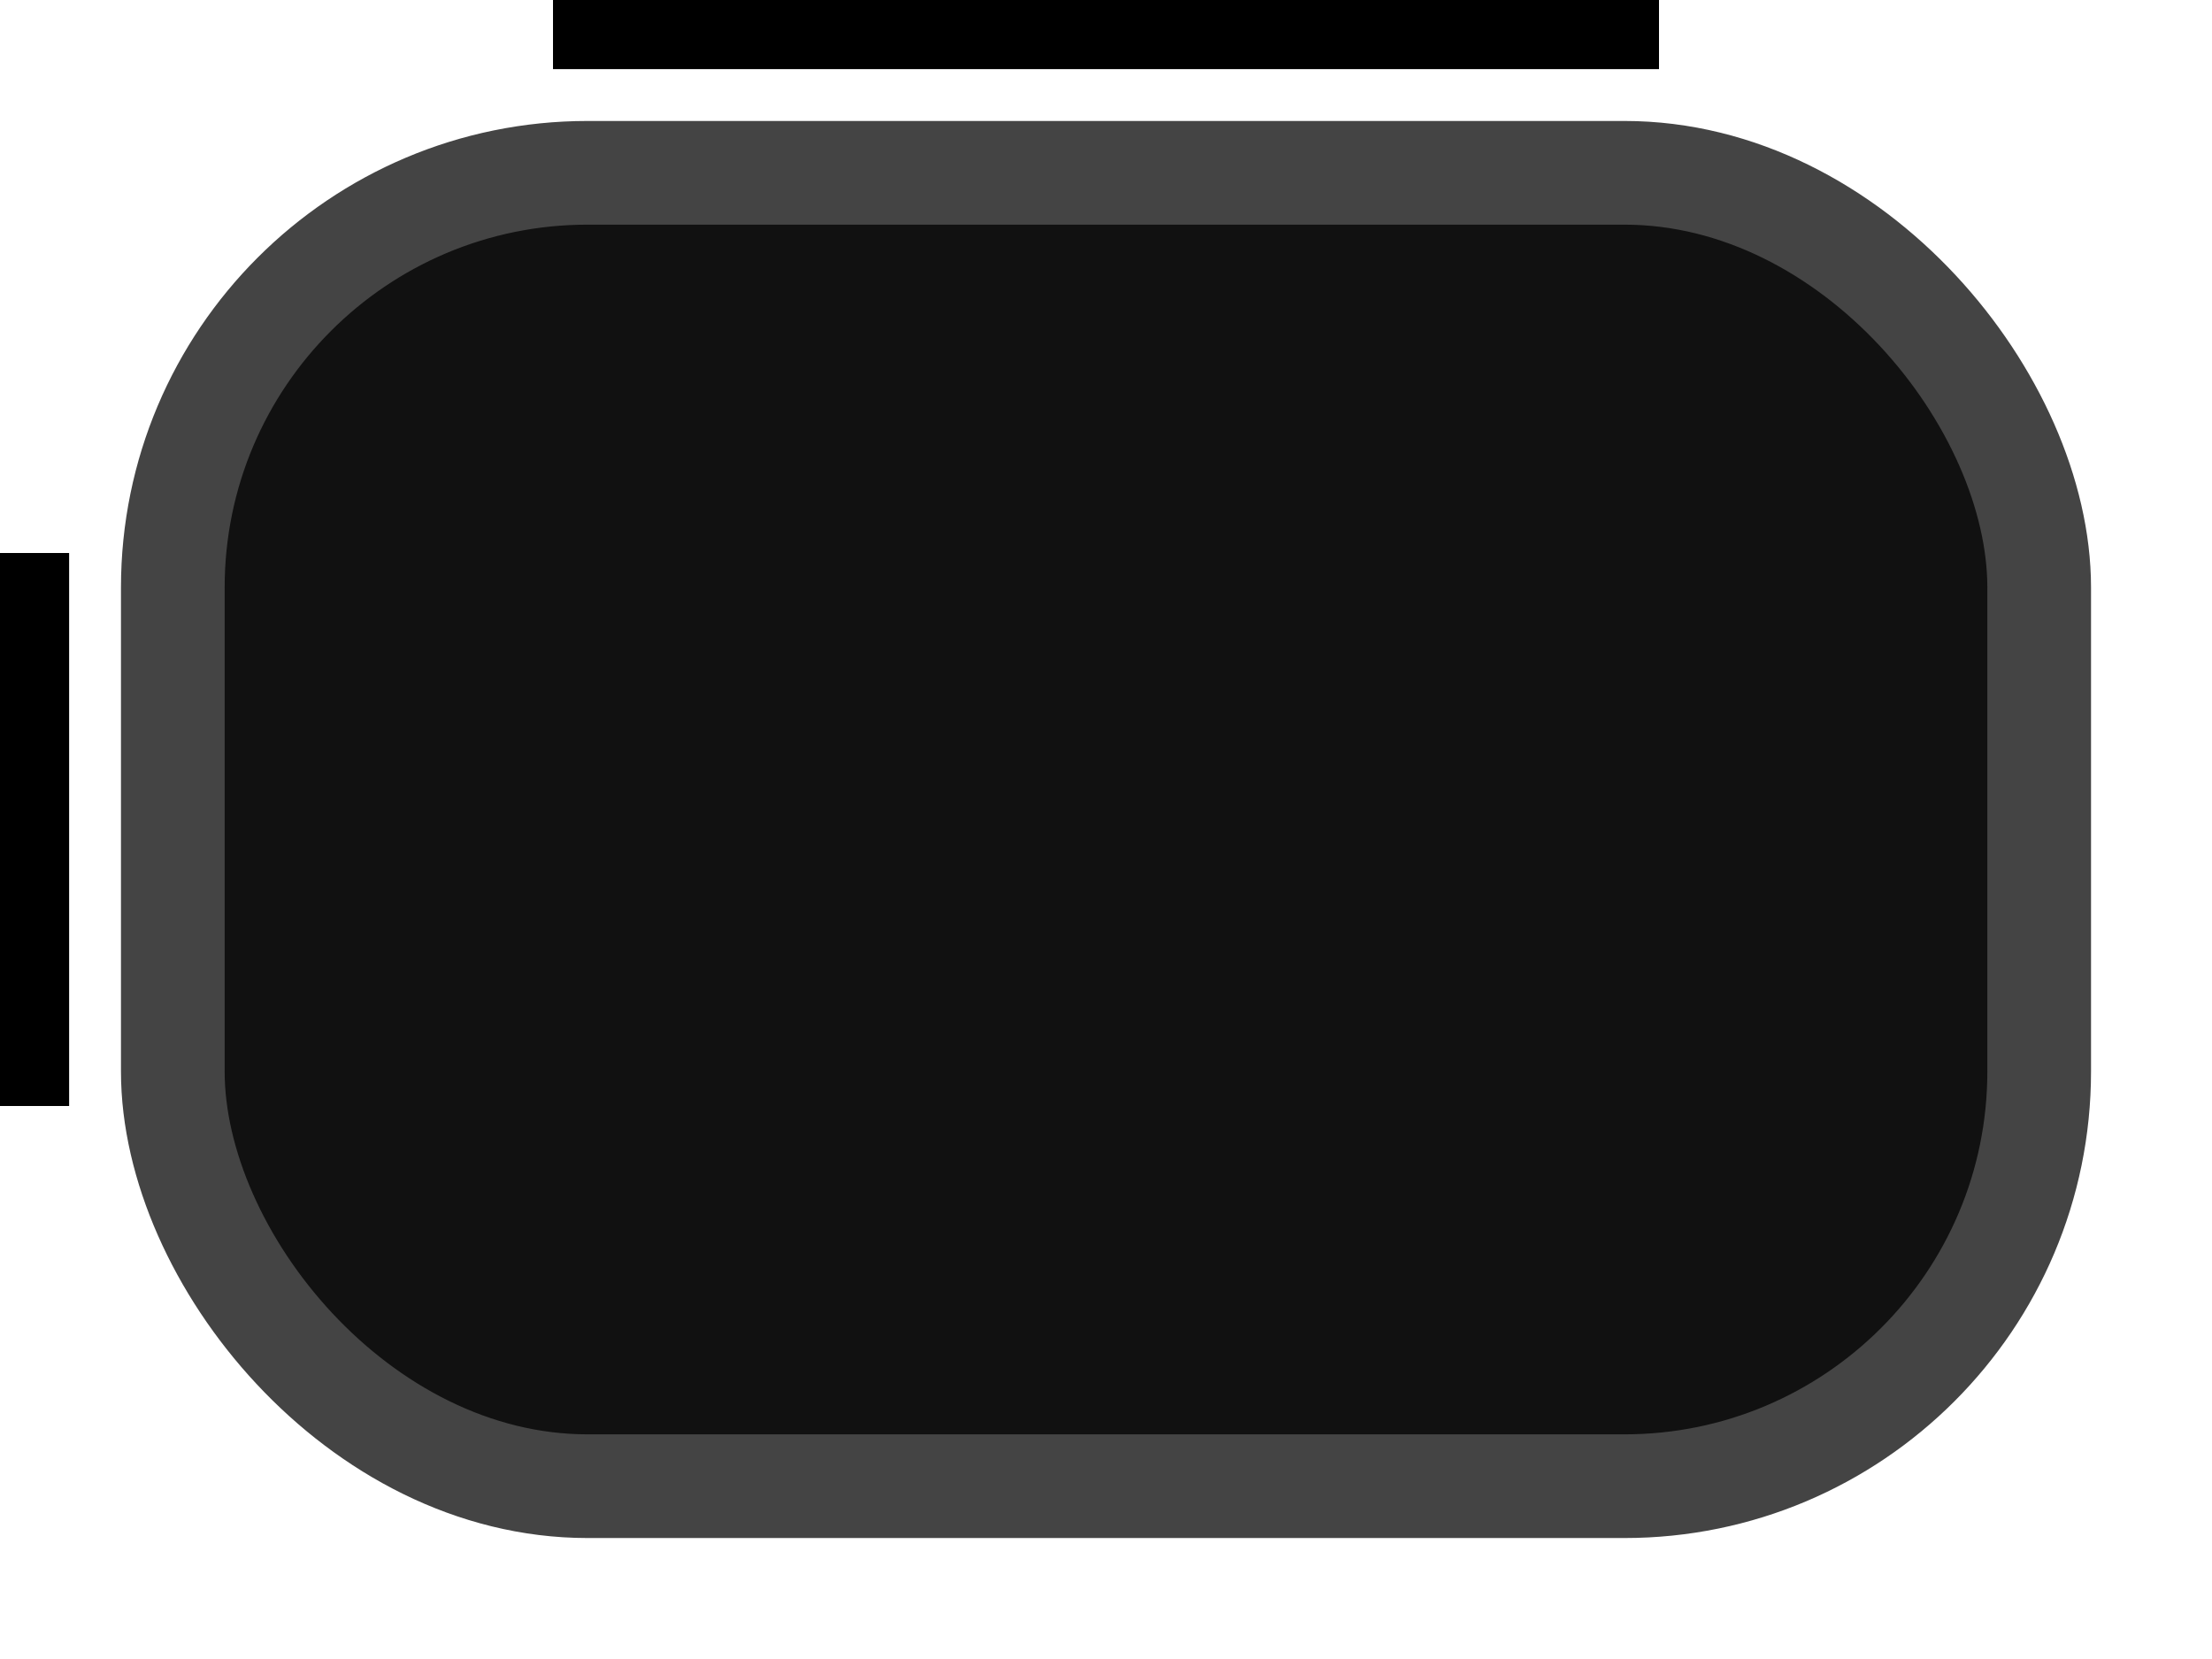 <?xml version="1.0" standalone="no"?>
<!DOCTYPE svg PUBLIC "-//W3C//DTD SVG 1.1//EN" 
"http://www.w3.org/Graphics/SVG/1.1/DTD/svg11.dtd">

<svg width="32" height="24" version="1.1" xmlns="http://www.w3.org/2000/svg">

<!-- Image -->
<rect x="2.5" y="2.5" rx="6" ry="6" width="27" height="19"
    style="fill: #111; stroke-width: 1.5; stroke: #444" />

<!-- Section defs. See: http://code.google.com/android/reference/available-resources.html#ninepatch -->
<rect x="8" y="0" width="16" height="1" fill="#000" />
<rect x="0" y="8" width="1" height="8" fill="#000" />

</svg>
